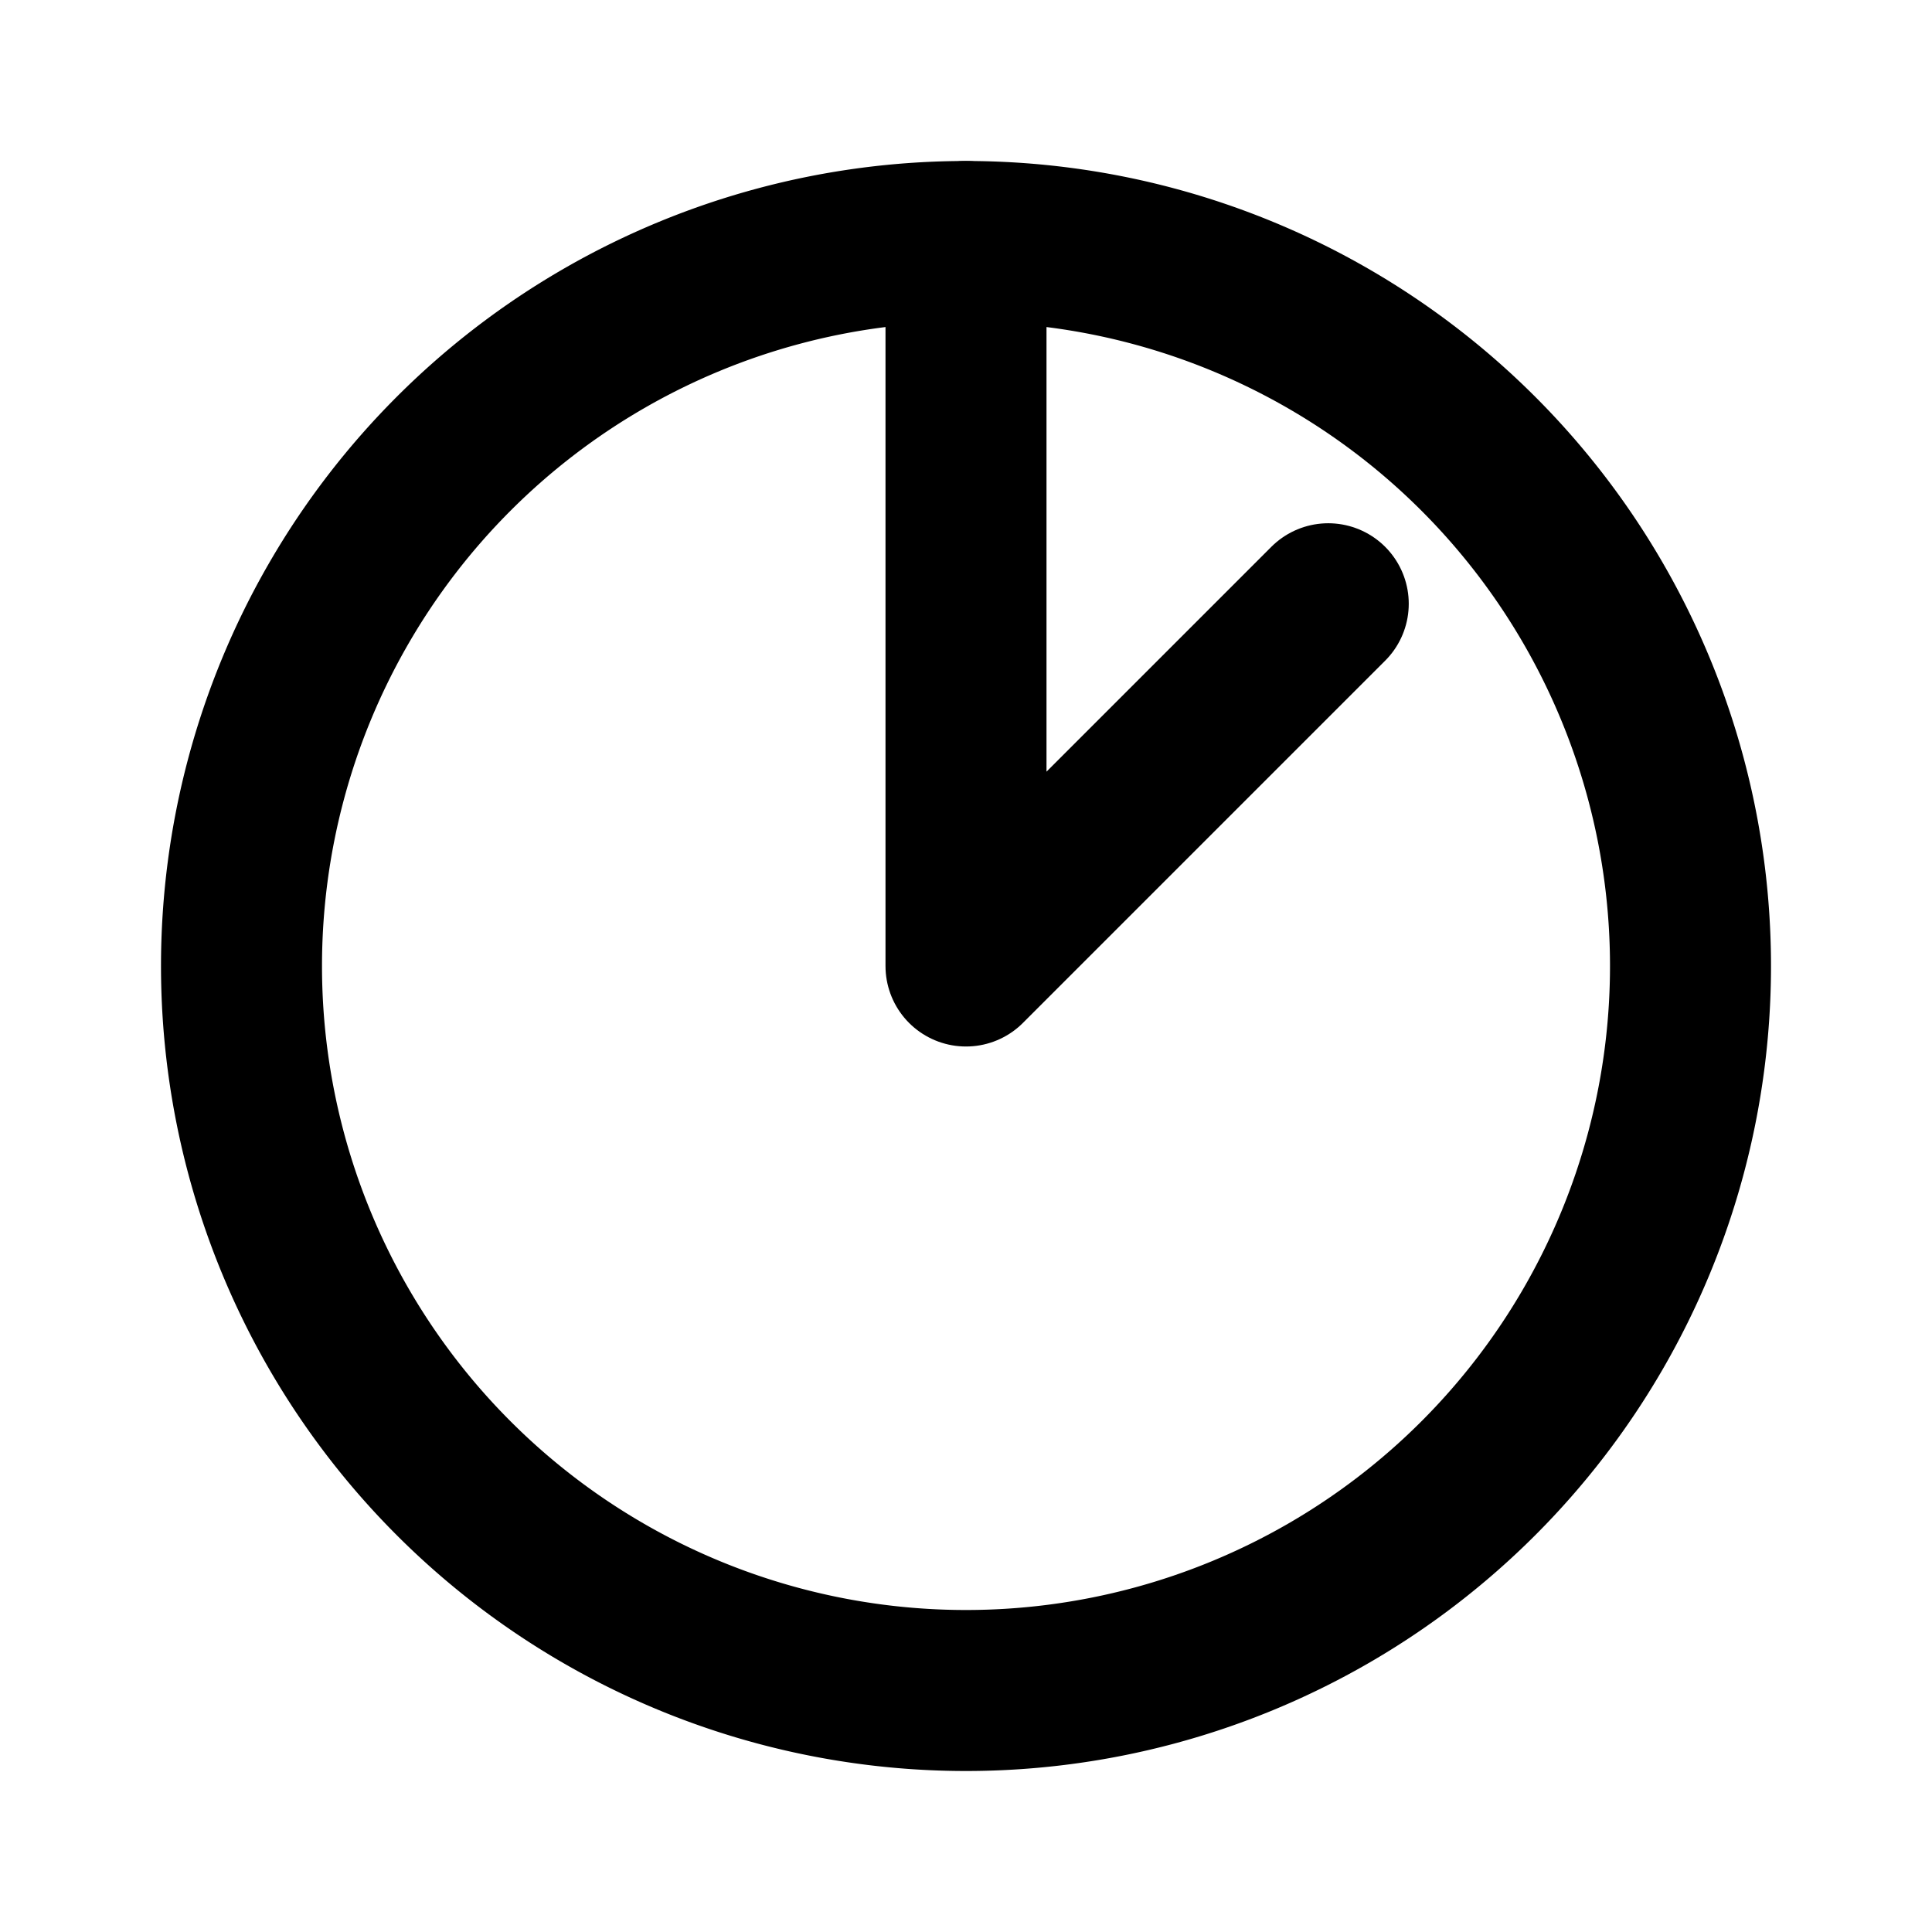 <svg width="24" height="24" viewBox="0 0 24 24" fill="none" xmlns="http://www.w3.org/2000/svg">
<path d="M3 12A9 9 0 0 1 12 3A9 9 0 0 1 21 12A9 9 0 0 1 12 21A9 9 0 0 1 3 12Z" stroke="currentColor" stroke-width="2"/>
<path d="M12 3V12L16.5 7.5" stroke="currentColor" stroke-width="2" stroke-linecap="round" stroke-linejoin="round"/>
</svg>
